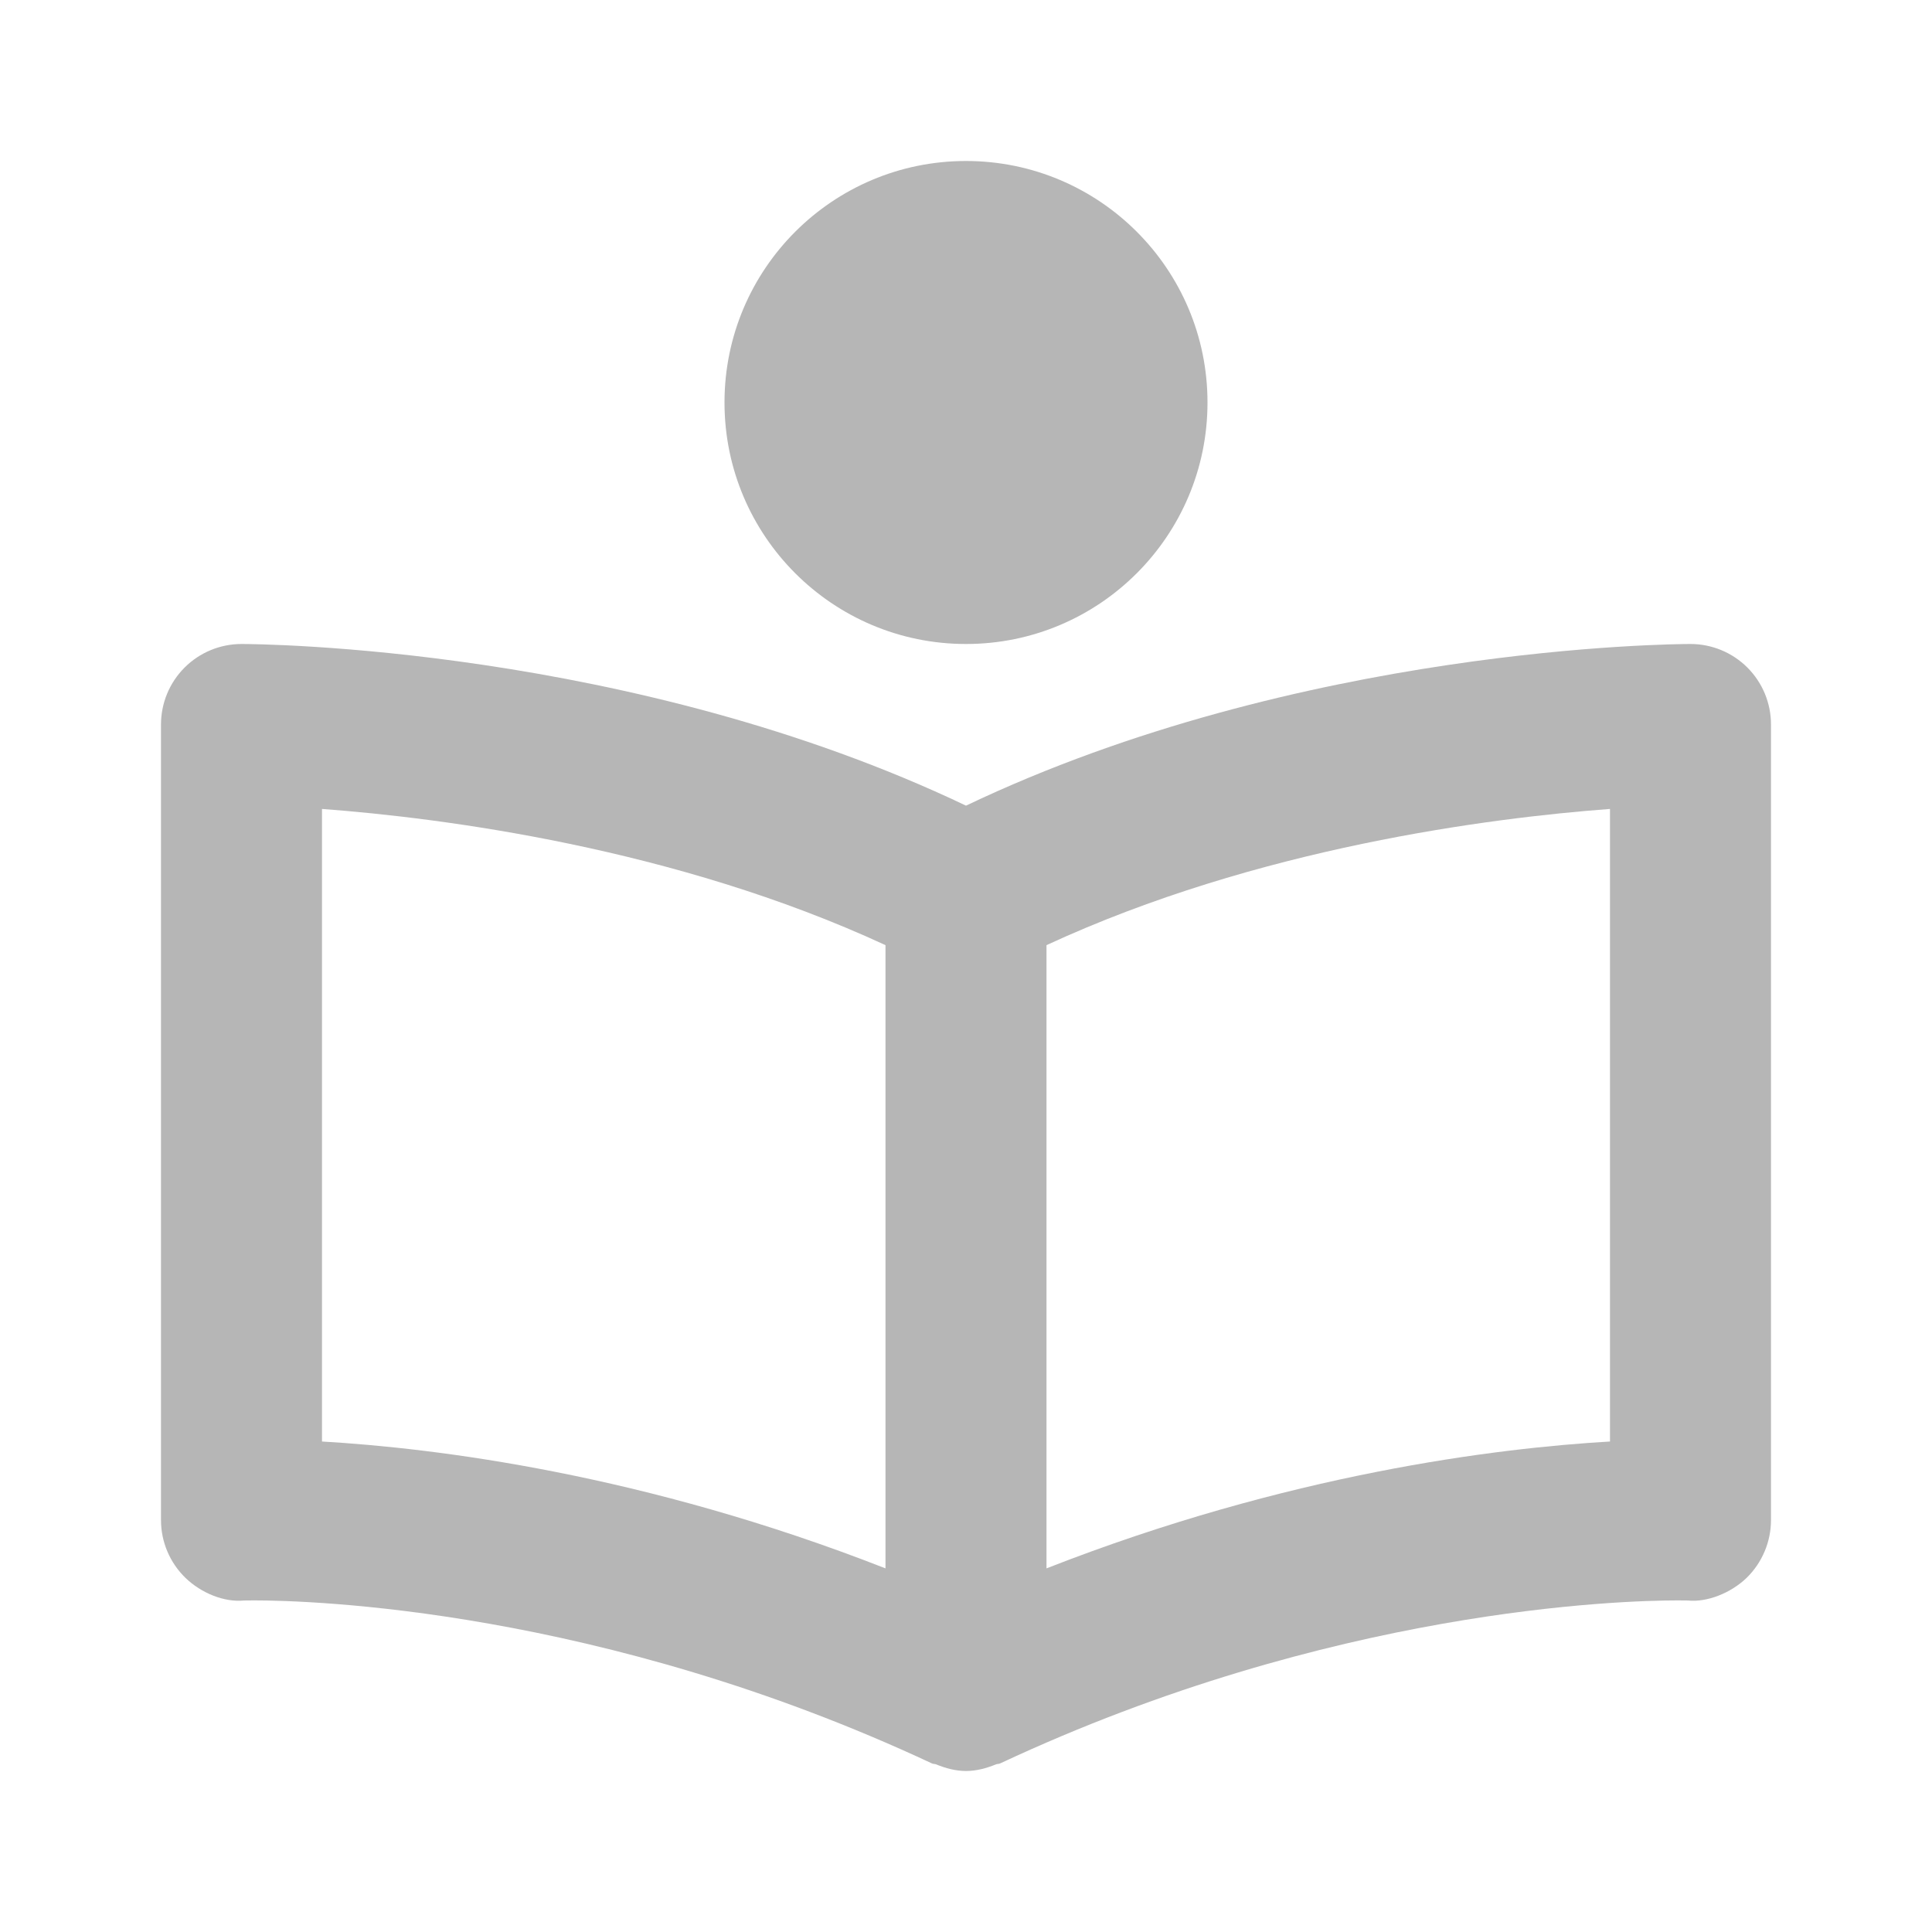 <svg width="175" height="175" viewBox="0 0 175 175" fill="none" xmlns="http://www.w3.org/2000/svg">
<path d="M153.125 58.333C151.652 58.333 117.76 58.544 87.5 72.975C57.239 58.544 23.348 58.333 21.875 58.333C19.941 58.333 18.086 59.101 16.719 60.469C15.351 61.836 14.583 63.691 14.583 65.625V137.688C14.583 138.667 14.78 139.635 15.162 140.536C15.544 141.436 16.104 142.251 16.807 142.931C18.229 144.302 20.307 145.155 22.123 144.973L23.049 144.965C28.029 144.965 54.374 145.68 84.415 159.731C84.532 159.789 84.663 159.767 84.78 159.811C85.648 160.168 86.559 160.416 87.5 160.416C88.44 160.416 89.352 160.168 90.227 159.811C90.343 159.767 90.475 159.789 90.591 159.731C120.633 145.673 146.978 144.965 151.958 144.965L152.884 144.973C154.619 145.155 156.771 144.302 158.2 142.931C159.614 141.553 160.416 139.657 160.416 137.688V65.625C160.416 63.691 159.648 61.836 158.281 60.469C156.913 59.101 155.059 58.333 153.125 58.333ZM29.166 73.274C39.995 74.083 61.111 76.774 80.208 85.611V142.063C58.333 133.496 39.448 131.169 29.166 130.572V73.274ZM145.833 130.572C135.552 131.169 116.666 133.496 94.791 142.063V85.611C113.888 76.774 135.005 74.083 145.833 73.274V130.572Z" fill="#B6B6B6"/>
<path d="M87.5 58.333C99.581 58.333 109.375 48.539 109.375 36.458C109.375 24.377 99.581 14.583 87.5 14.583C75.419 14.583 65.625 24.377 65.625 36.458C65.625 48.539 75.419 58.333 87.5 58.333Z" fill="#B6B6B6"/>
</svg>
